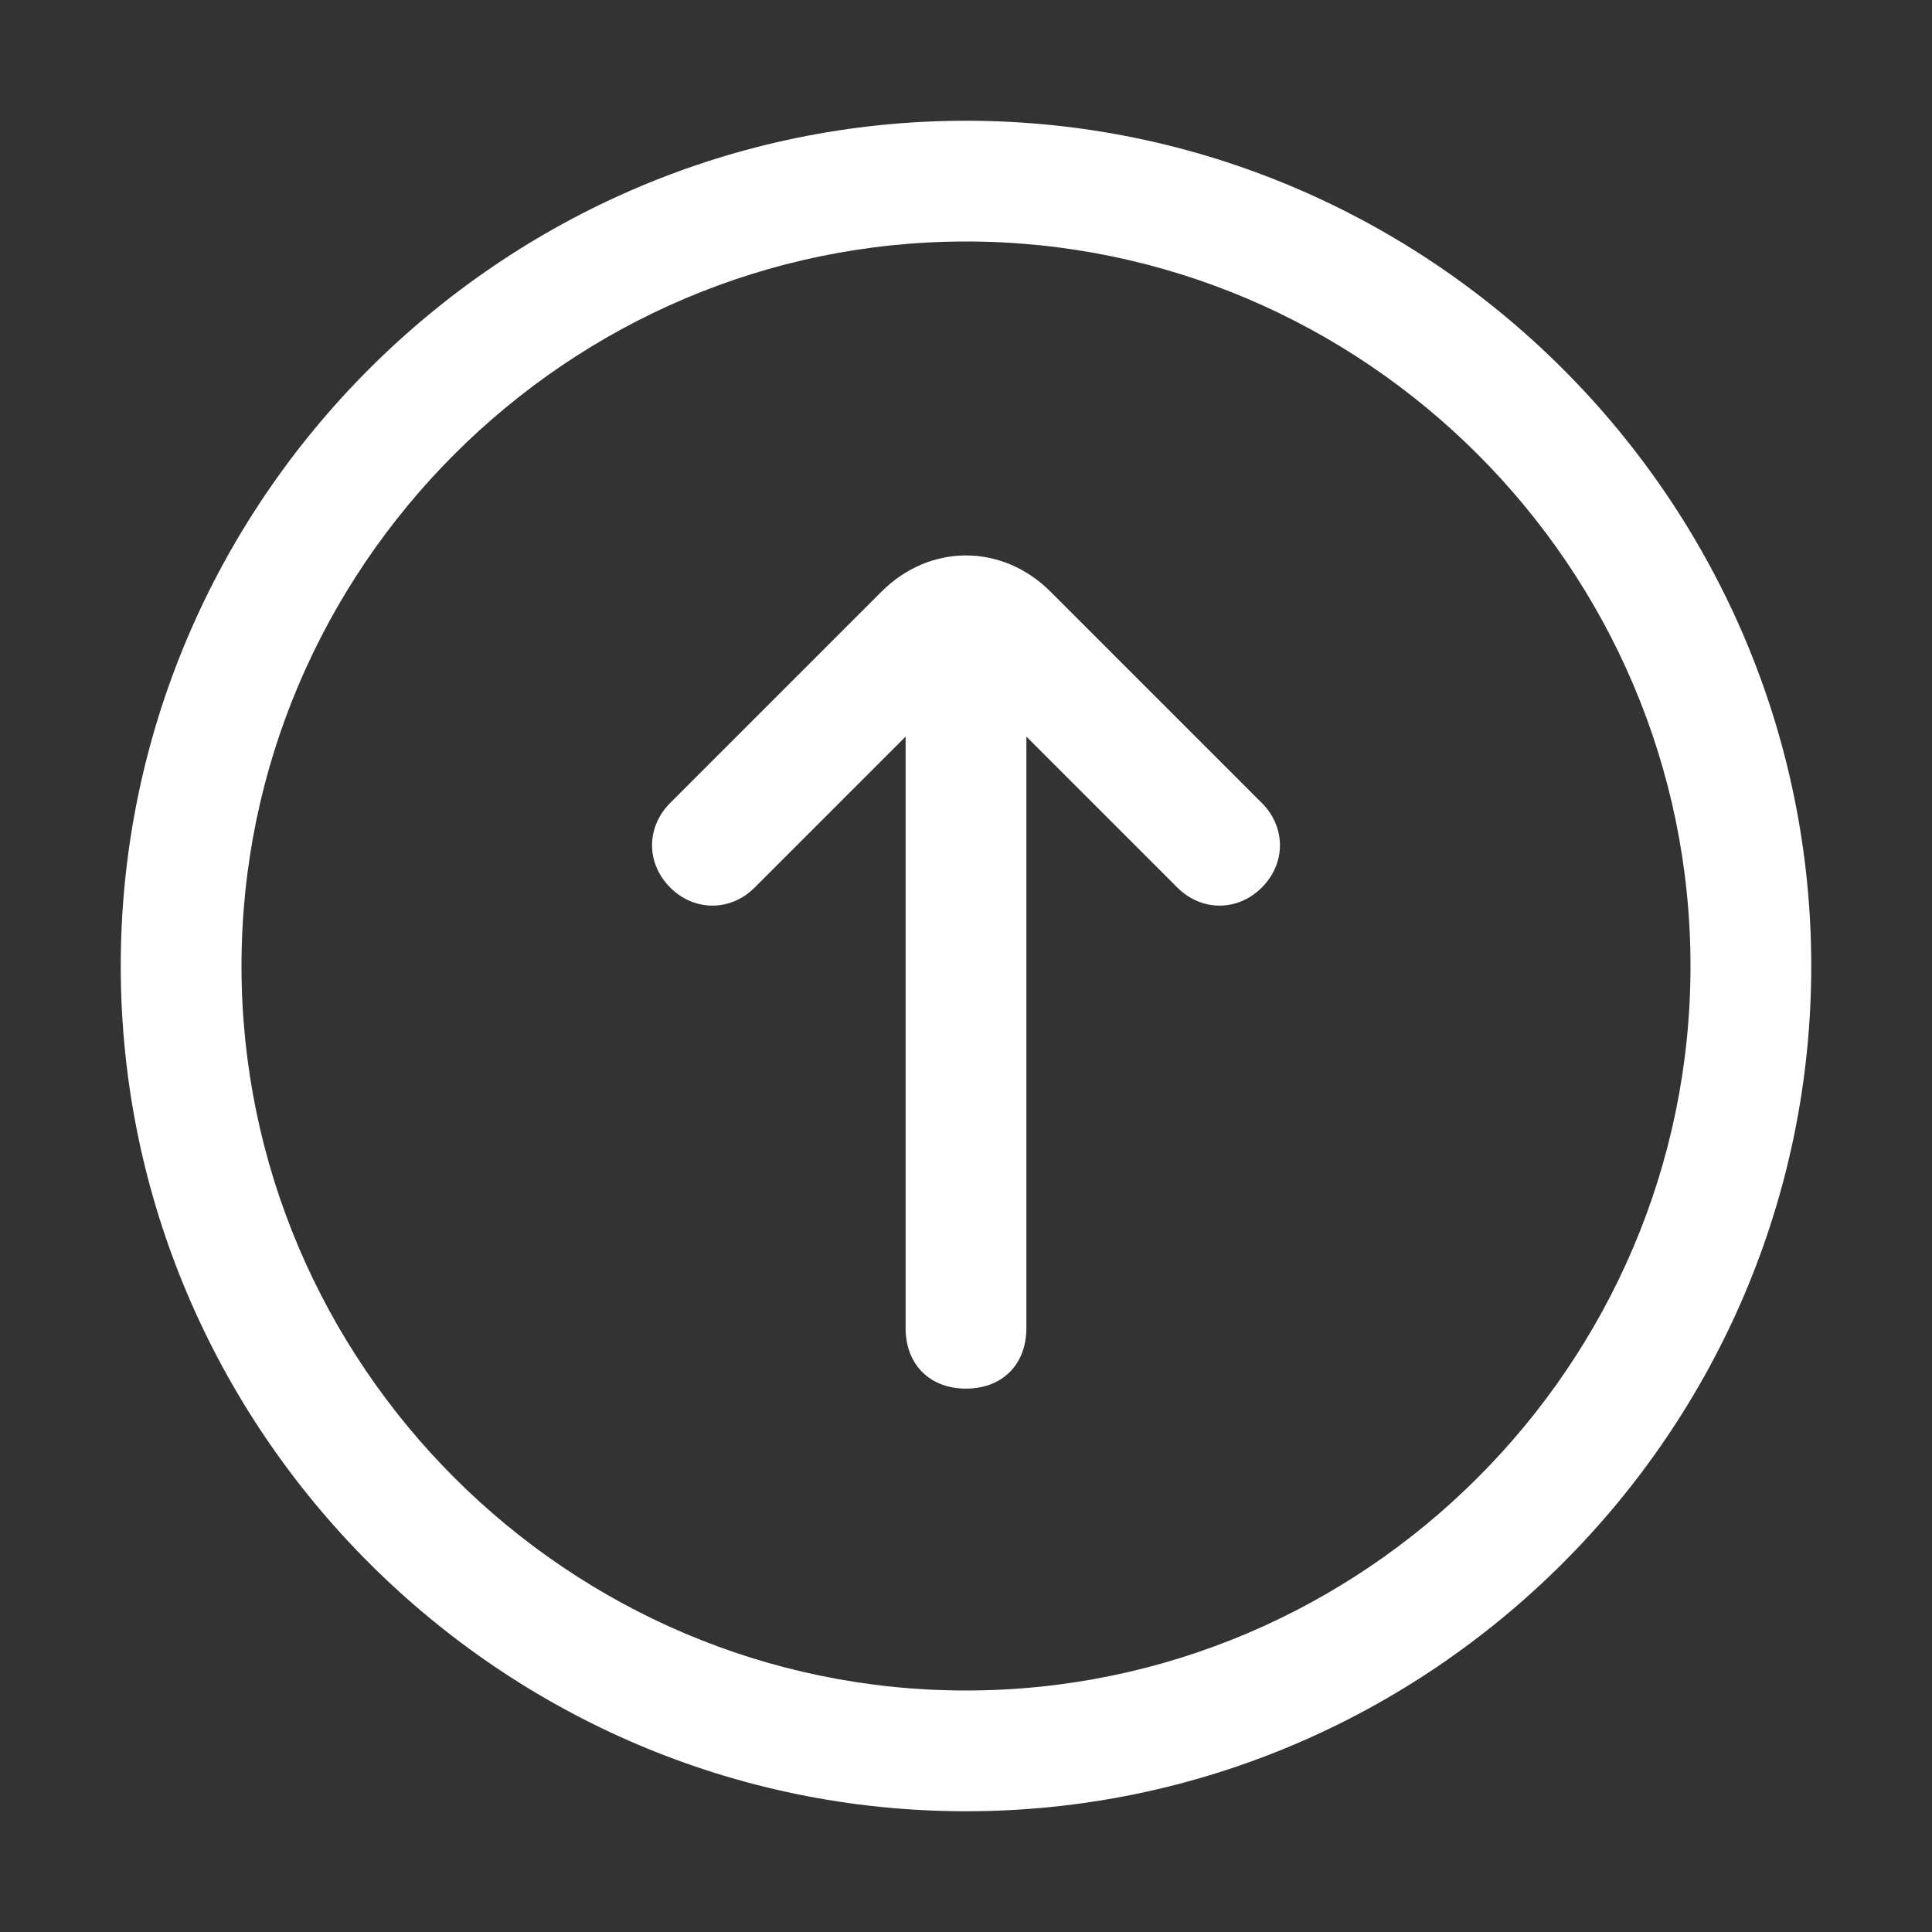 ﻿<svg class="icon" style="fill: #fff;overflow: hidden;" viewBox="0 0 1024 1024" version="1.1" xmlns="http://www.w3.org/2000/svg" p-id="1794"><rect x="0" y="0" width="1024" height="1024" fill="#333333" stroke="none"/><path d="M512 960c-246.4 0-448-201.6-448-448s201.6-448 448-448 448 201.6 448 448-201.6 448-448 448z m0-64c211.2 0 384-172.8 384-384s-172.8-384-384-384-384 172.8-384 384 172.8 384 384 384z m32-505.6l80 80c12.8 12.8 32 12.8 44.8 0 12.8-12.8 12.8-32 0-44.8l-112-112c-25.6-25.6-64-25.6-89.6 0l-112 112c-12.8 12.8-12.8 32 0 44.8 12.8 12.8 32 12.8 44.8 0l80-80v313.6c0 19.2 12.8 32 32 32s32-12.8 32-32v-313.6z" p-id="1795"></path></svg>